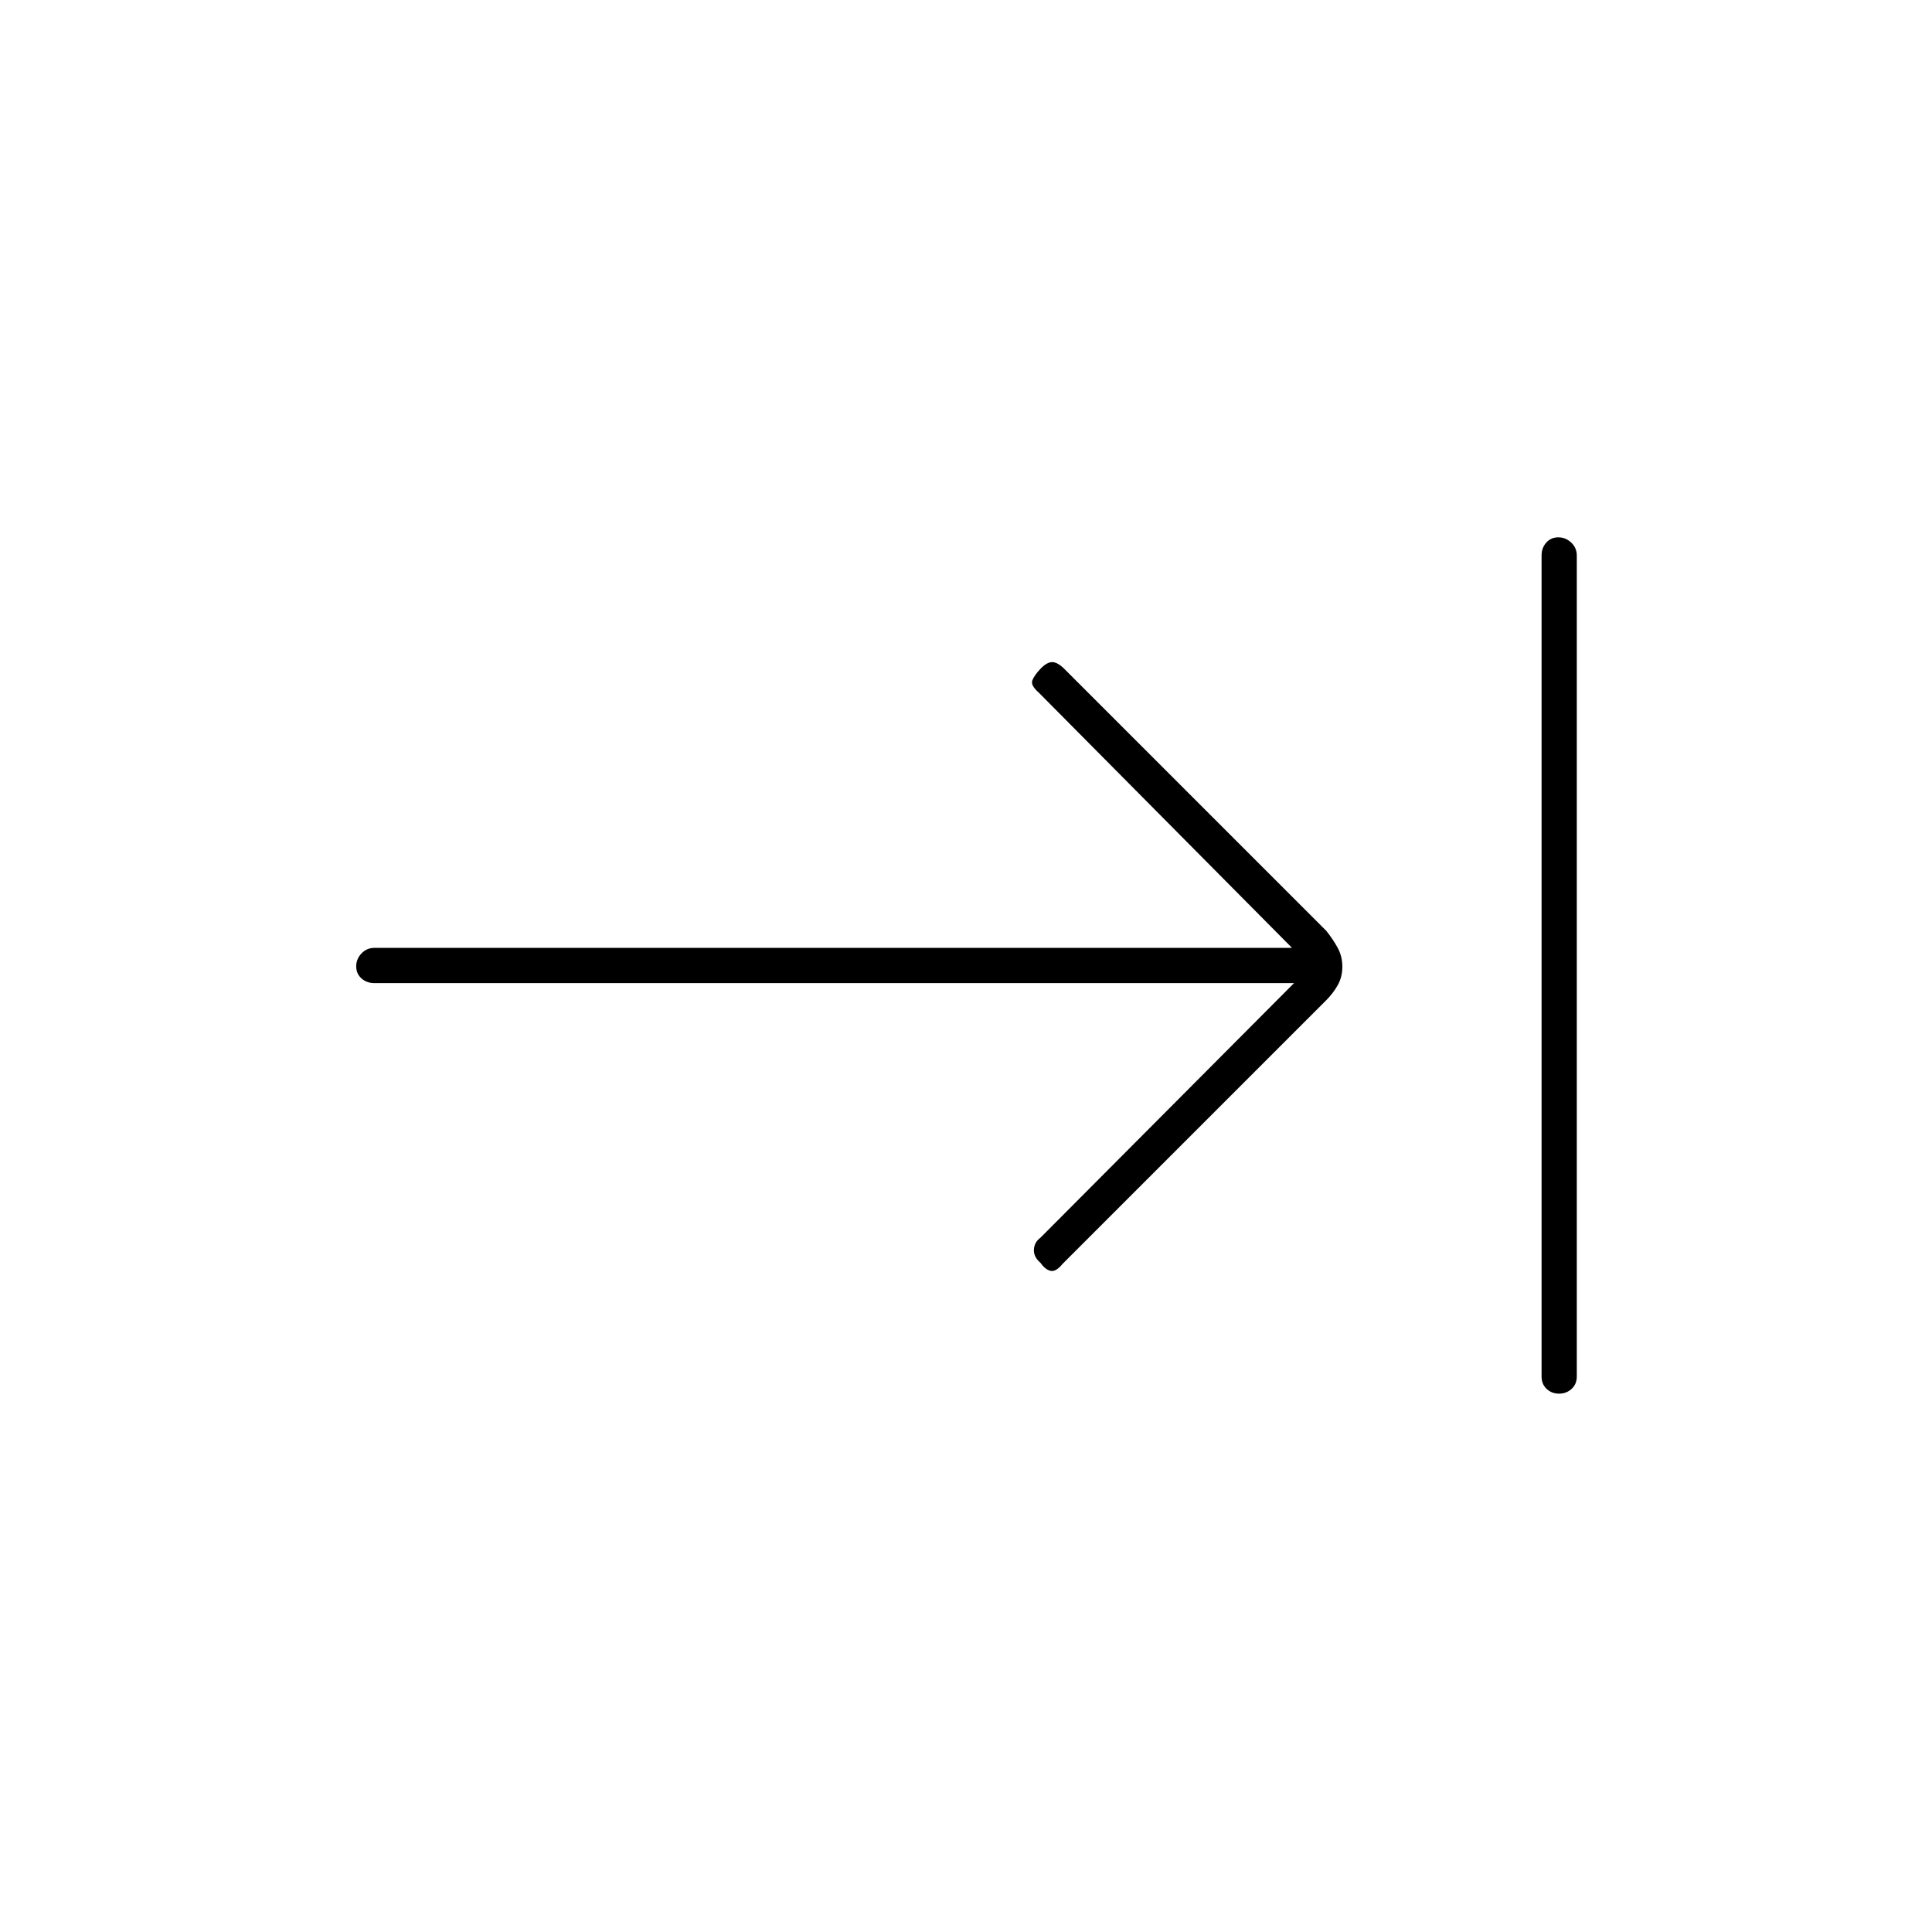 <svg xmlns="http://www.w3.org/2000/svg" height="20" viewBox="0 -960 960 960" width="20"><path d="M774.68-267.5q-3.68 0-6.18-2.38-2.5-2.37-2.5-6.12v-408q0-3.75 2.32-6.38 2.33-2.62 6-2.62 3.68 0 6.43 2.62 2.75 2.63 2.75 6.38v408q0 3.75-2.57 6.12-2.58 2.38-6.25 2.38ZM643-471.5H185.98q-3.74 0-6.36-2.32-2.62-2.33-2.62-6 0-3.68 2.62-6.43 2.62-2.75 6.36-2.75H642L516-616q-4-3.5-3-6t4-5.67q3.17-3.33 5.83-3.33 2.67 0 6.17 3.5l130 130q3.5 4.4 5.75 8.58 2.25 4.19 2.25 9.25 0 5.07-2.25 9.12-2.25 4.05-5.75 7.55L528-332q-3.25 4-5.87 3.5-2.63-.5-5.13-4.02-3.5-2.98-3.25-6.65.25-3.66 3.25-5.83l126-126.5Z"/></svg>
